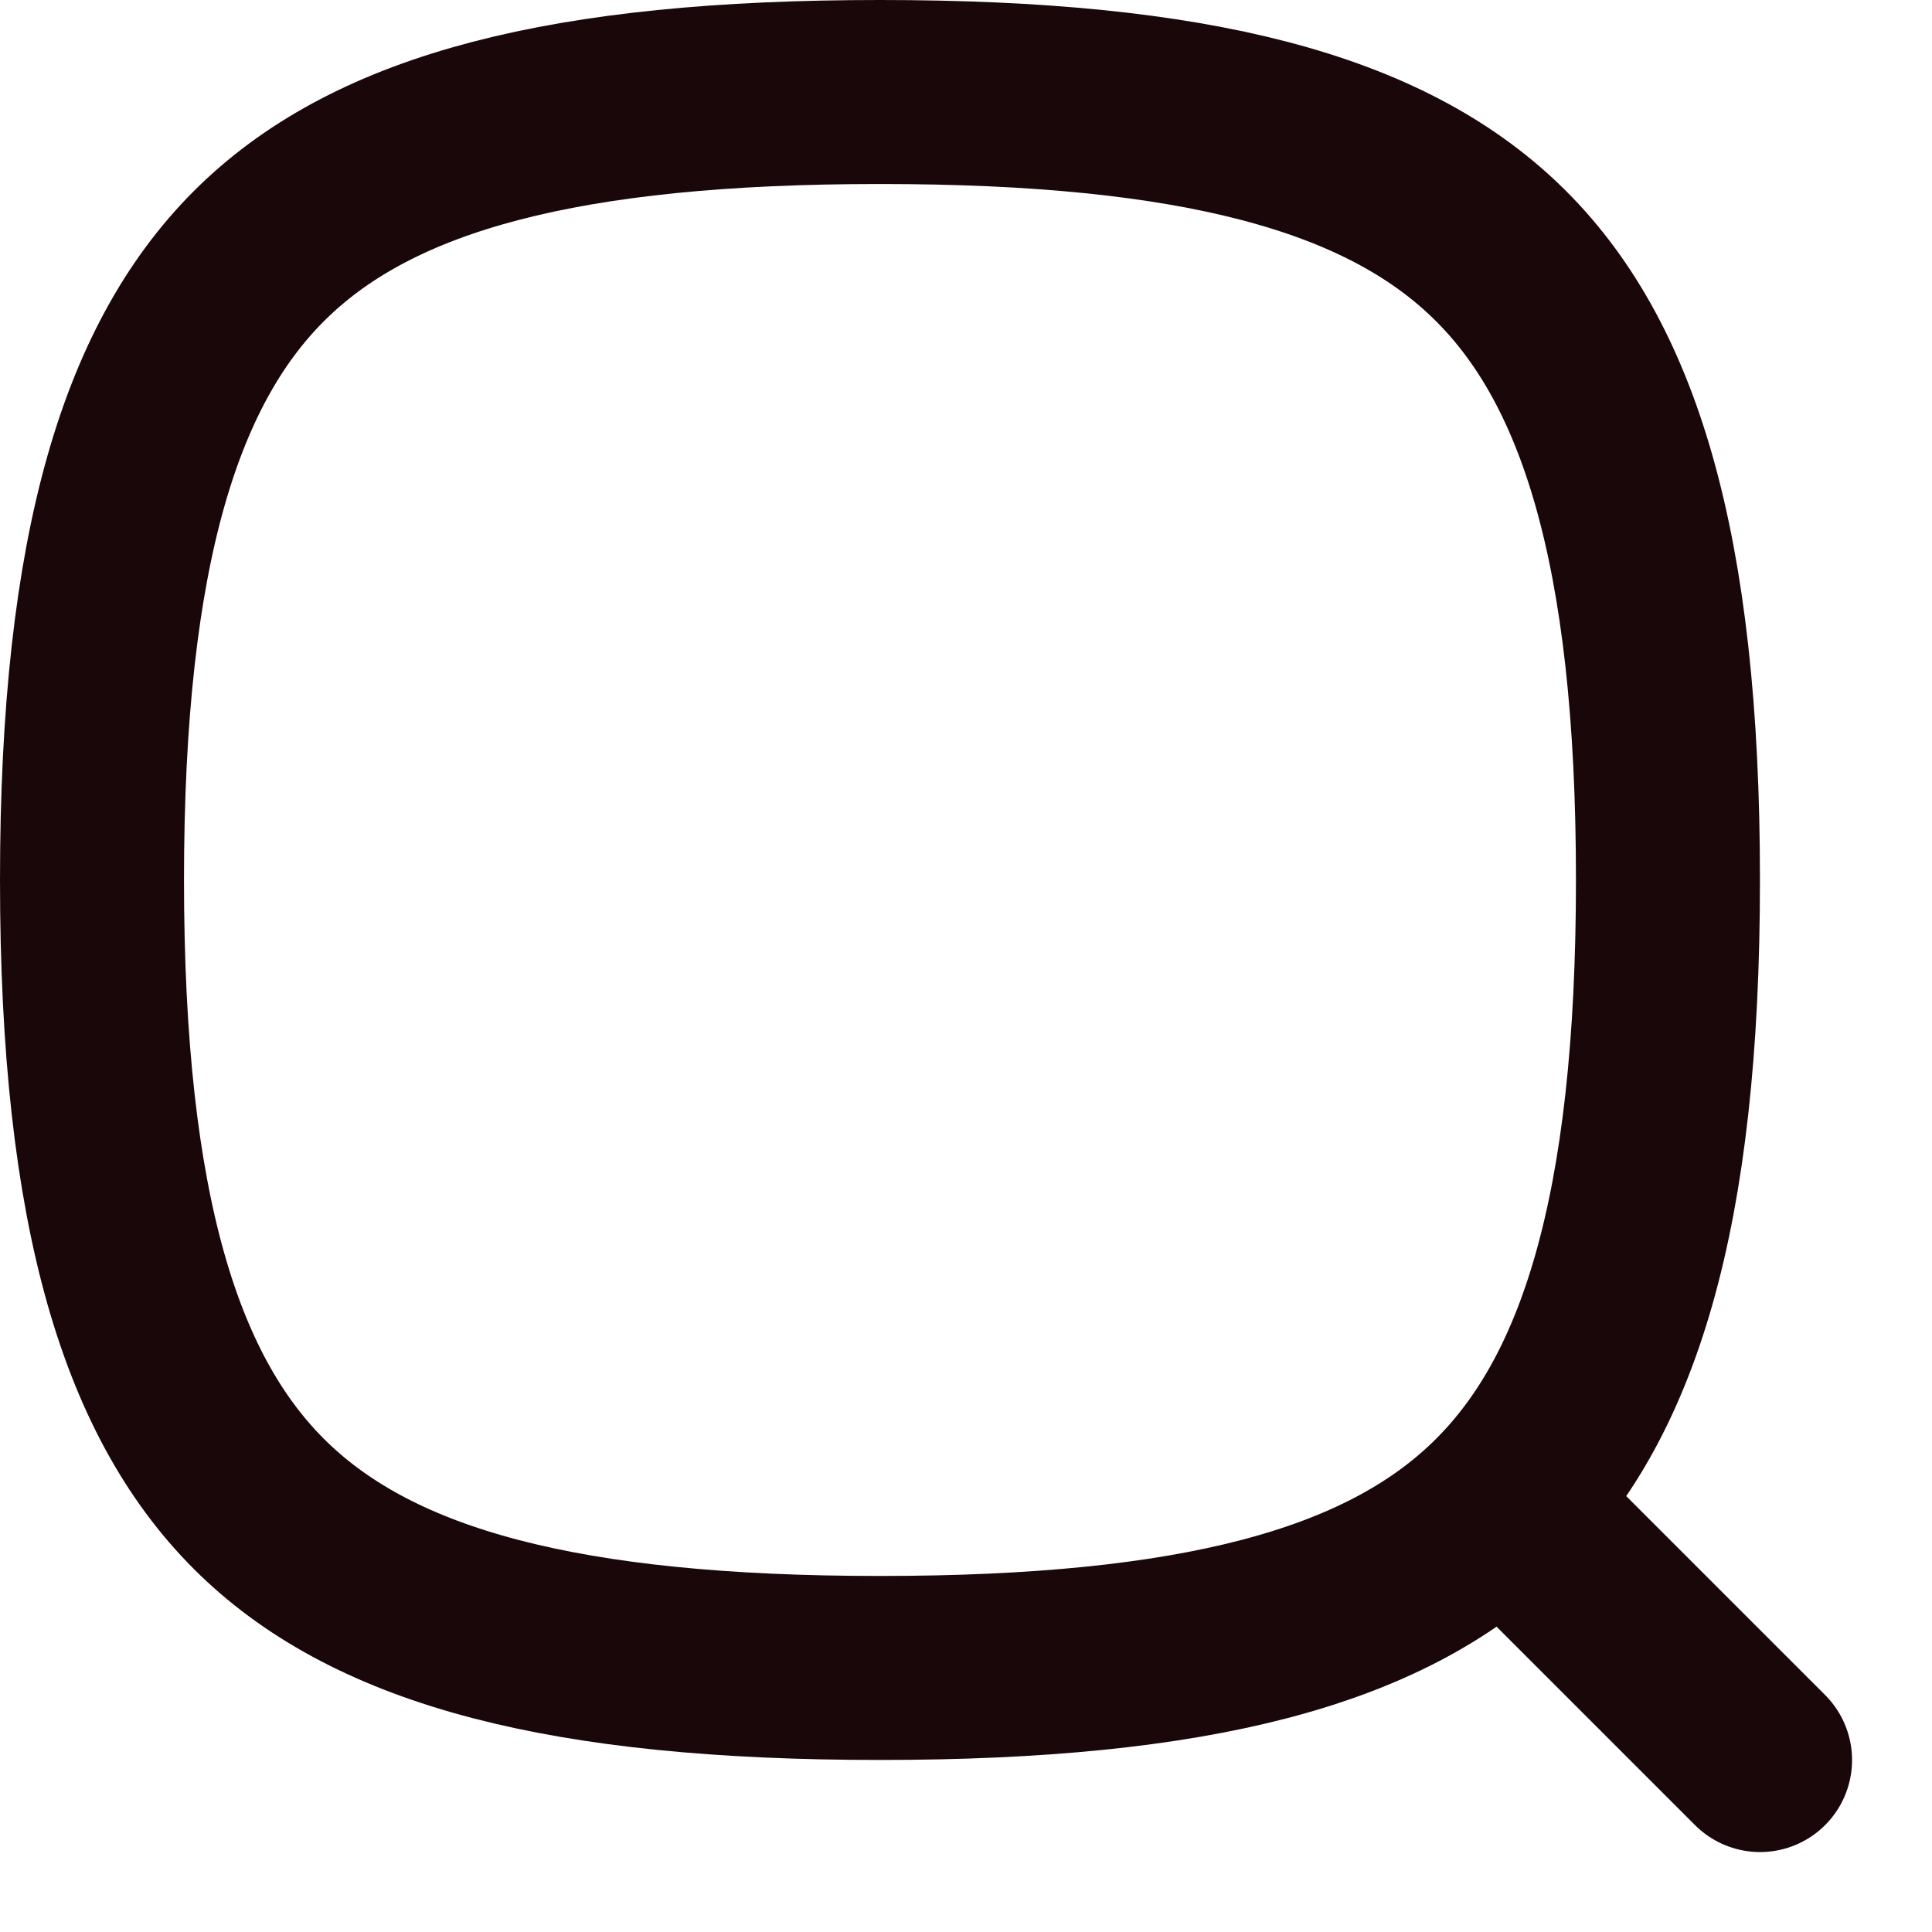 <svg width="21" height="21" viewBox="0 0 21 21" fill="none" xmlns="http://www.w3.org/2000/svg">
<path d="M1 9.565C1 13.196 1.653 15.228 2.868 16.4C4.092 17.58 6.133 18.13 9.565 18.13C12.998 18.13 15.038 17.58 16.262 16.4C17.478 15.228 18.13 13.196 18.13 9.565C18.13 5.934 17.478 3.903 16.262 2.731C15.038 1.55 12.998 1 9.565 1C6.133 1 4.092 1.55 2.868 2.731C1.653 3.903 1 5.934 1 9.565Z" stroke="#1A0709" stroke-width="2" stroke-linecap="round" stroke-linejoin="round"/>
<path d="M19.131 19.131L16.956 16.956" stroke="#1A0709" stroke-width="2" stroke-linecap="round" stroke-linejoin="round"/>
</svg>
